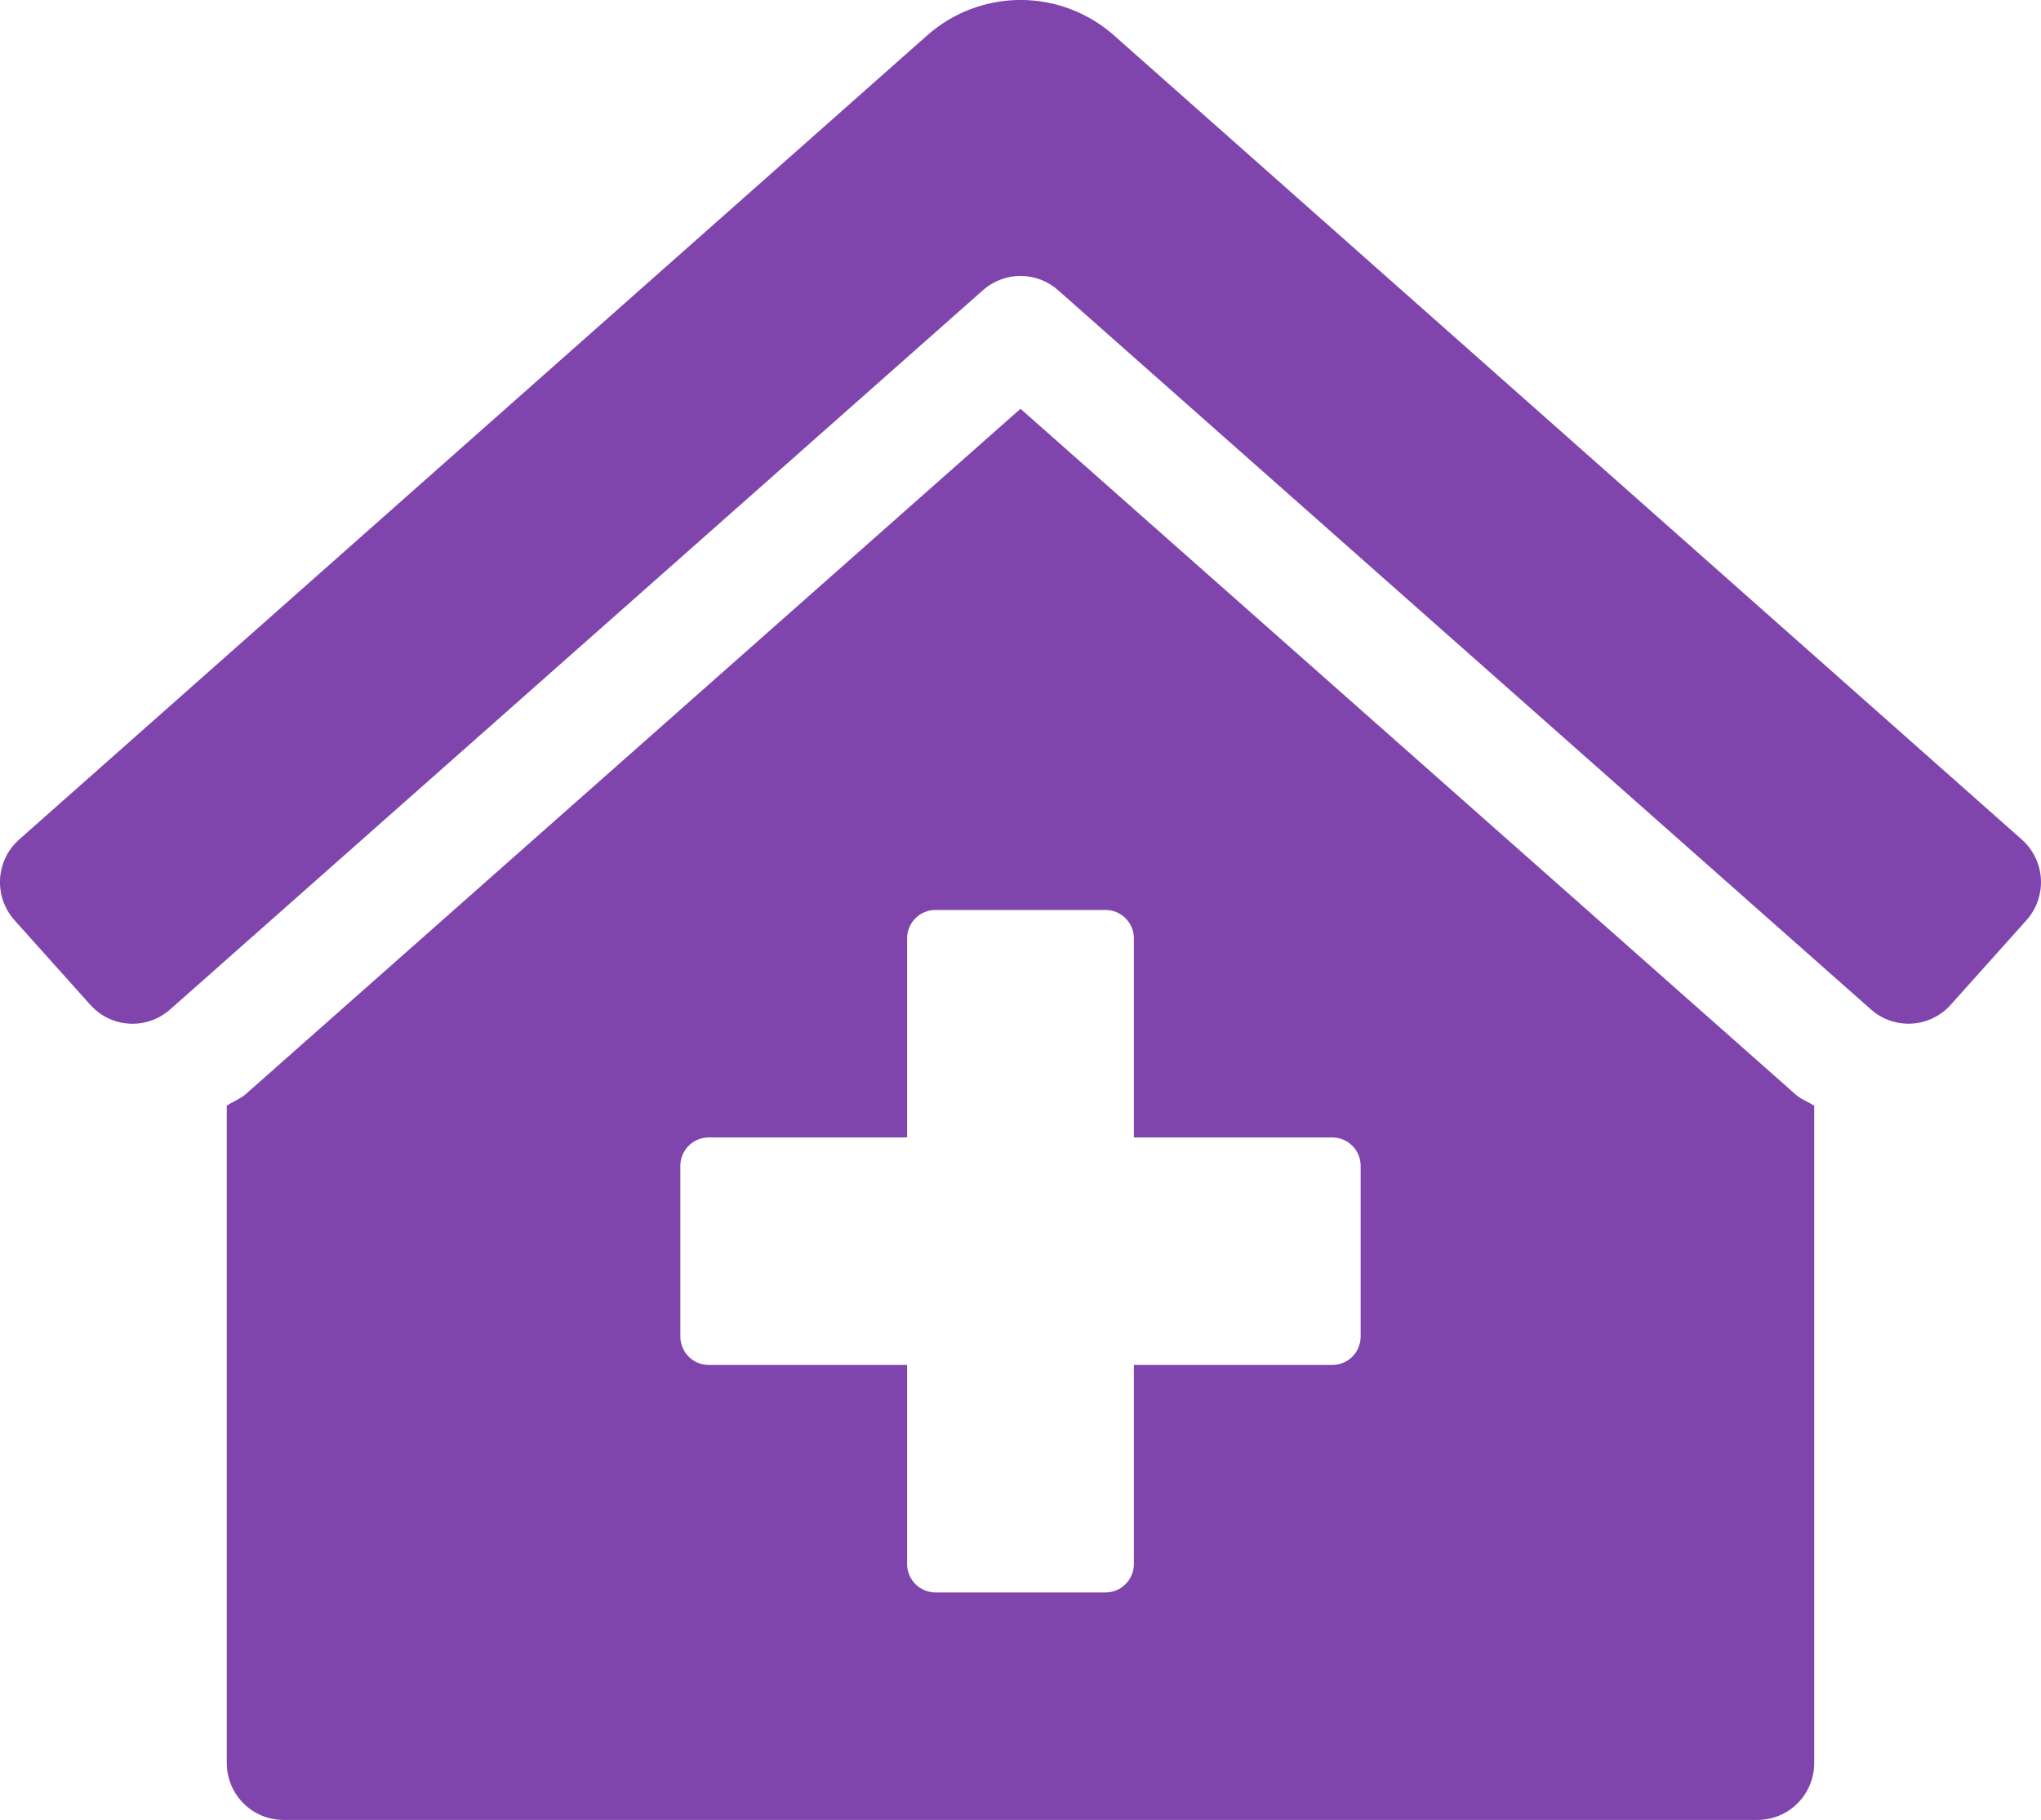 <svg width="166" height="148" viewBox="0 0 166 148" fill="none" xmlns="http://www.w3.org/2000/svg">
<path d="M83 33.242L20.02 88.947C19.554 89.369 18.957 89.566 18.444 89.915V143.375C18.444 144.601 18.93 145.778 19.795 146.645C20.659 147.512 21.832 148 23.055 148H142.944C144.167 148 145.34 147.512 146.205 146.645C147.069 145.778 147.555 144.601 147.555 143.375V89.927C147.065 89.592 146.483 89.401 146.039 89.002L83 33.242ZM110.666 108.687C110.666 109.3 110.423 109.889 109.991 110.322C109.559 110.756 108.972 111 108.361 111H92.222V127.187C92.222 127.8 91.979 128.389 91.546 128.822C91.114 129.256 90.528 129.5 89.916 129.5H76.083C75.471 129.5 74.885 129.256 74.453 128.822C74.02 128.389 73.777 127.8 73.777 127.187V111H57.639C57.027 111 56.441 110.756 56.008 110.322C55.576 109.889 55.333 109.3 55.333 108.687V94.812C55.333 94.199 55.576 93.611 56.008 93.177C56.441 92.743 57.027 92.499 57.639 92.499H73.777V76.312C73.777 75.699 74.02 75.111 74.453 74.677C74.885 74.243 75.471 73.999 76.083 73.999H89.916C90.528 73.999 91.114 74.243 91.546 74.677C91.979 75.111 92.222 75.699 92.222 76.312V92.499H108.361C108.972 92.499 109.559 92.743 109.991 93.177C110.423 93.611 110.666 94.199 110.666 94.812V108.687ZM164.469 68.299L90.709 2.971C88.598 1.057 85.853 -0.003 83.007 -0.003C80.161 -0.003 77.416 1.057 75.305 2.971L1.527 68.299C1.076 68.705 0.71 69.196 0.448 69.744C0.187 70.292 0.036 70.886 0.003 71.493C-0.029 72.1 0.058 72.707 0.26 73.28C0.461 73.853 0.773 74.38 1.178 74.832L7.349 81.718C7.753 82.169 8.243 82.537 8.789 82.799C9.335 83.062 9.928 83.213 10.533 83.246C11.138 83.278 11.743 83.191 12.314 82.989C12.885 82.787 13.411 82.473 13.862 82.067L79.951 23.596C80.793 22.85 81.878 22.439 83.001 22.439C84.124 22.439 85.209 22.85 86.052 23.596L152.14 82.064C152.591 82.471 153.117 82.784 153.688 82.986C154.259 83.188 154.864 83.275 155.469 83.243C156.074 83.21 156.667 83.059 157.213 82.796C157.759 82.534 158.249 82.167 158.653 81.715L164.821 74.829C165.637 73.916 166.059 72.716 165.993 71.491C165.927 70.267 165.379 69.118 164.469 68.299V68.299Z" fill="#7F45AD"/>
</svg>
